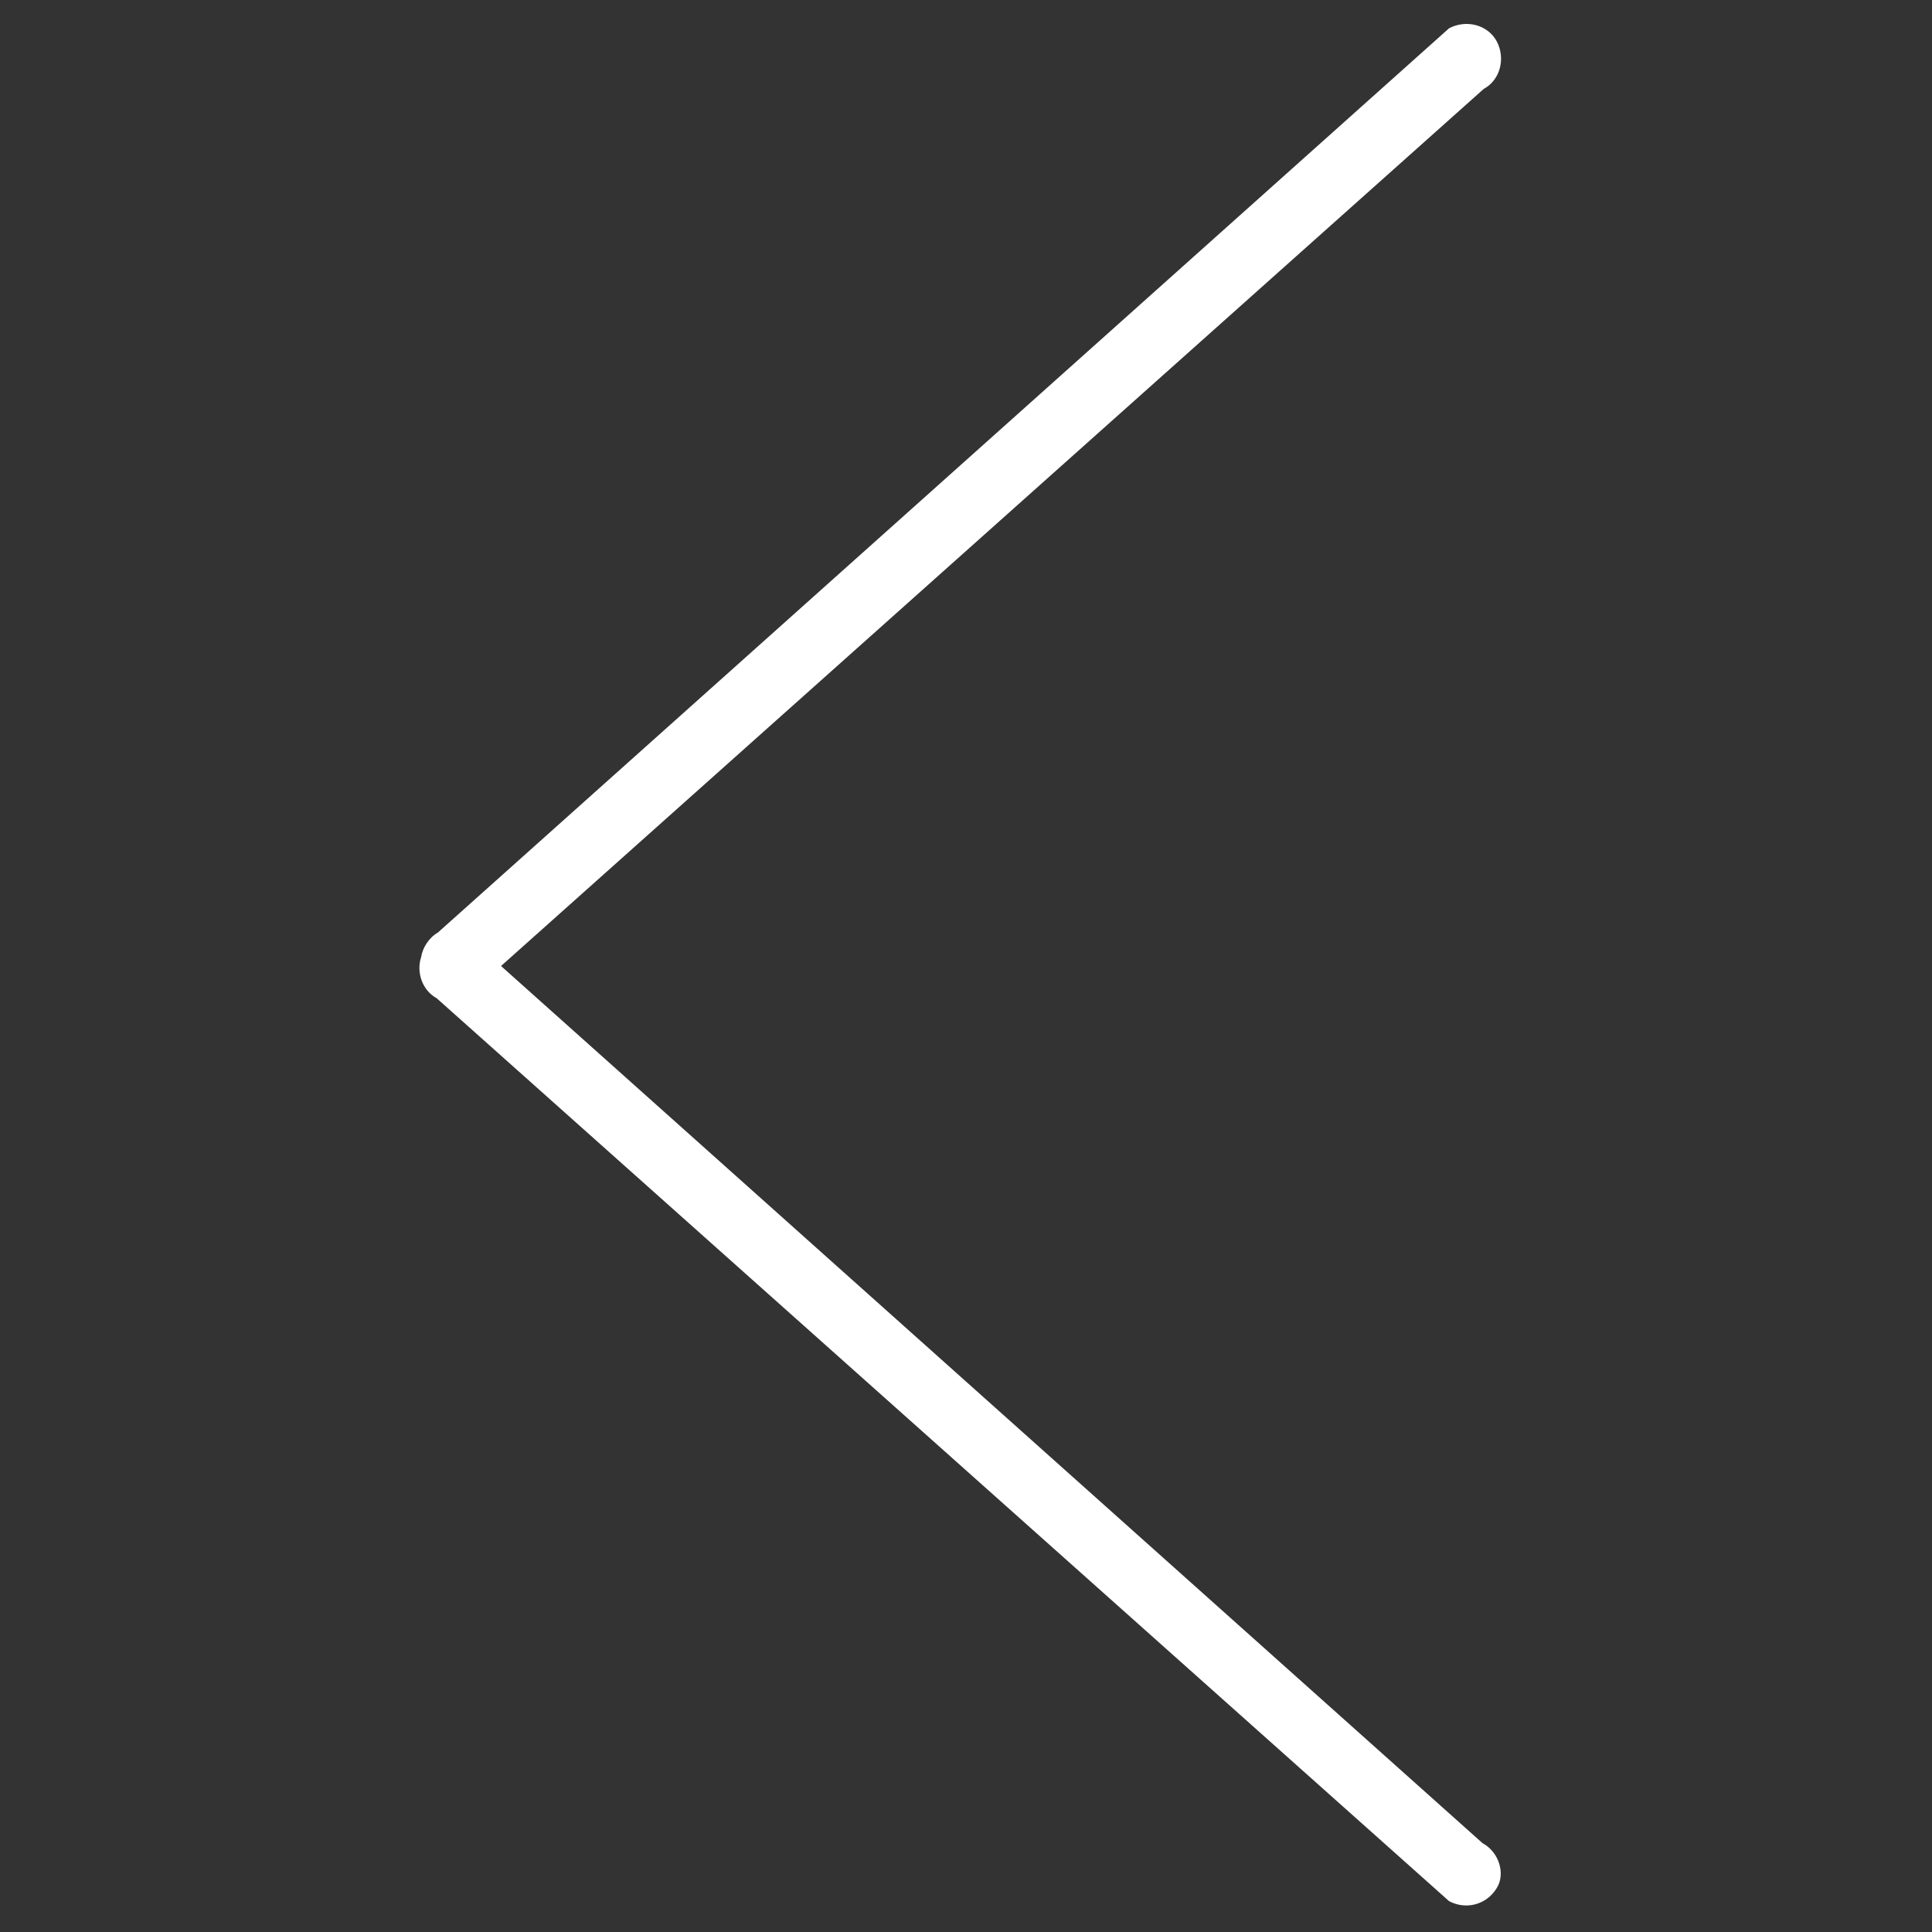 <?xml version="1.0" encoding="utf-8"?>
<!-- Generator: Adobe Illustrator 19.1.1, SVG Export Plug-In . SVG Version: 6.00 Build 0)  -->
<svg version="1.1" id="Calque_1" xmlns="http://www.w3.org/2000/svg" xmlns:xlink="http://www.w3.org/1999/xlink" x="0px" y="0px"
	 viewBox="0 0 150 150" style="enable-background:new 0 0 150 150;" xml:space="preserve">
<rect x="0" y="0" width="150" height="150" fill="#333333" stroke="none"/>
<style type="text/css">
	.st0{fill:#FFFFFF;}
</style>
<path class="st0" d="M115.1,143.1L38.9,75l76.3-68.1c1.3-0.7,1.7-2.4,1-3.7c-0.7-1.3-2.4-1.7-3.7-1L34,72.4
	c-0.7,0.4-1.2,1.2-1.3,1.9c-0.4,1.2,0.1,2.6,1.2,3.2l78.6,70.1c1.3,0.7,2.9,0.3,3.7-1C116.9,145.5,116.4,143.8,115.1,143.1z"/>
</svg>

